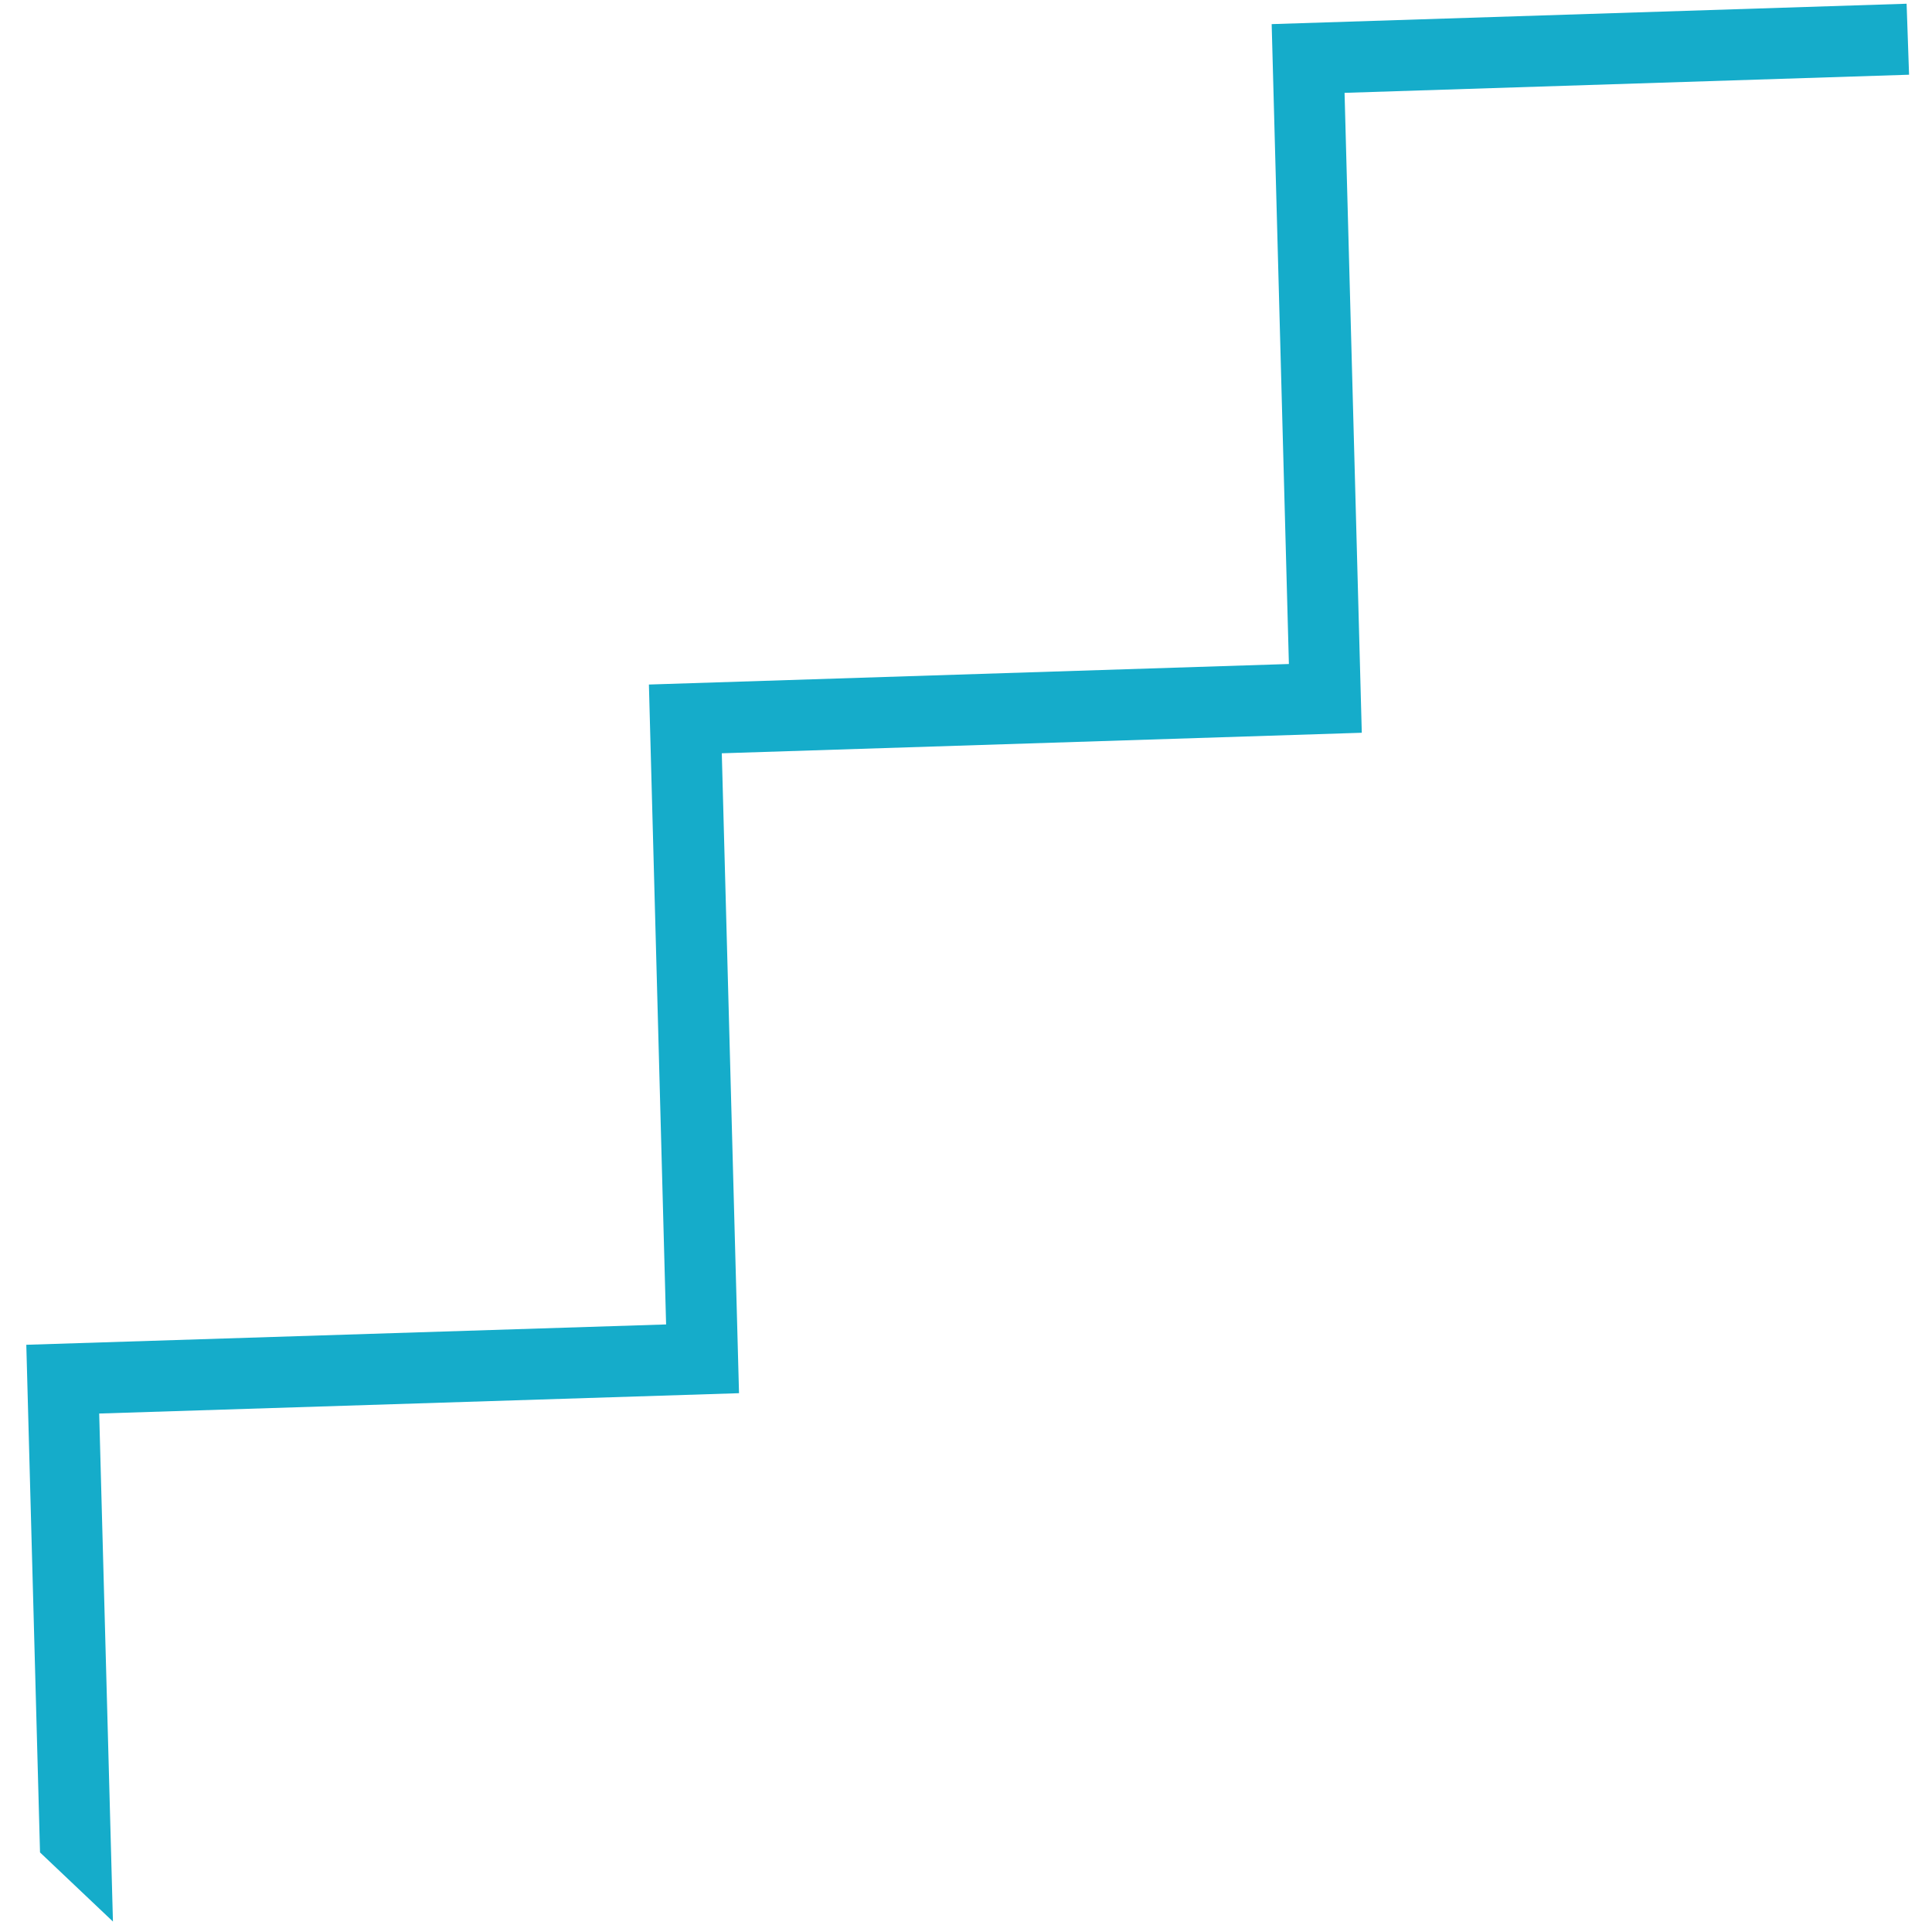 <svg width="70" height="70" viewBox="0 0 70 70" fill="none" xmlns="http://www.w3.org/2000/svg">
<path d="M46.075 0.874L46.699 24.058L23.511 24.802L24.134 47.987L0.953 48.724L1.45 67.117L4.092 69.621L3.594 51.215L26.776 50.478L26.152 27.293L49.34 26.549L48.716 3.364L69.169 2.707L69.08 0.135L46.075 0.874Z" fill="#15ACCA"/>
</svg>
